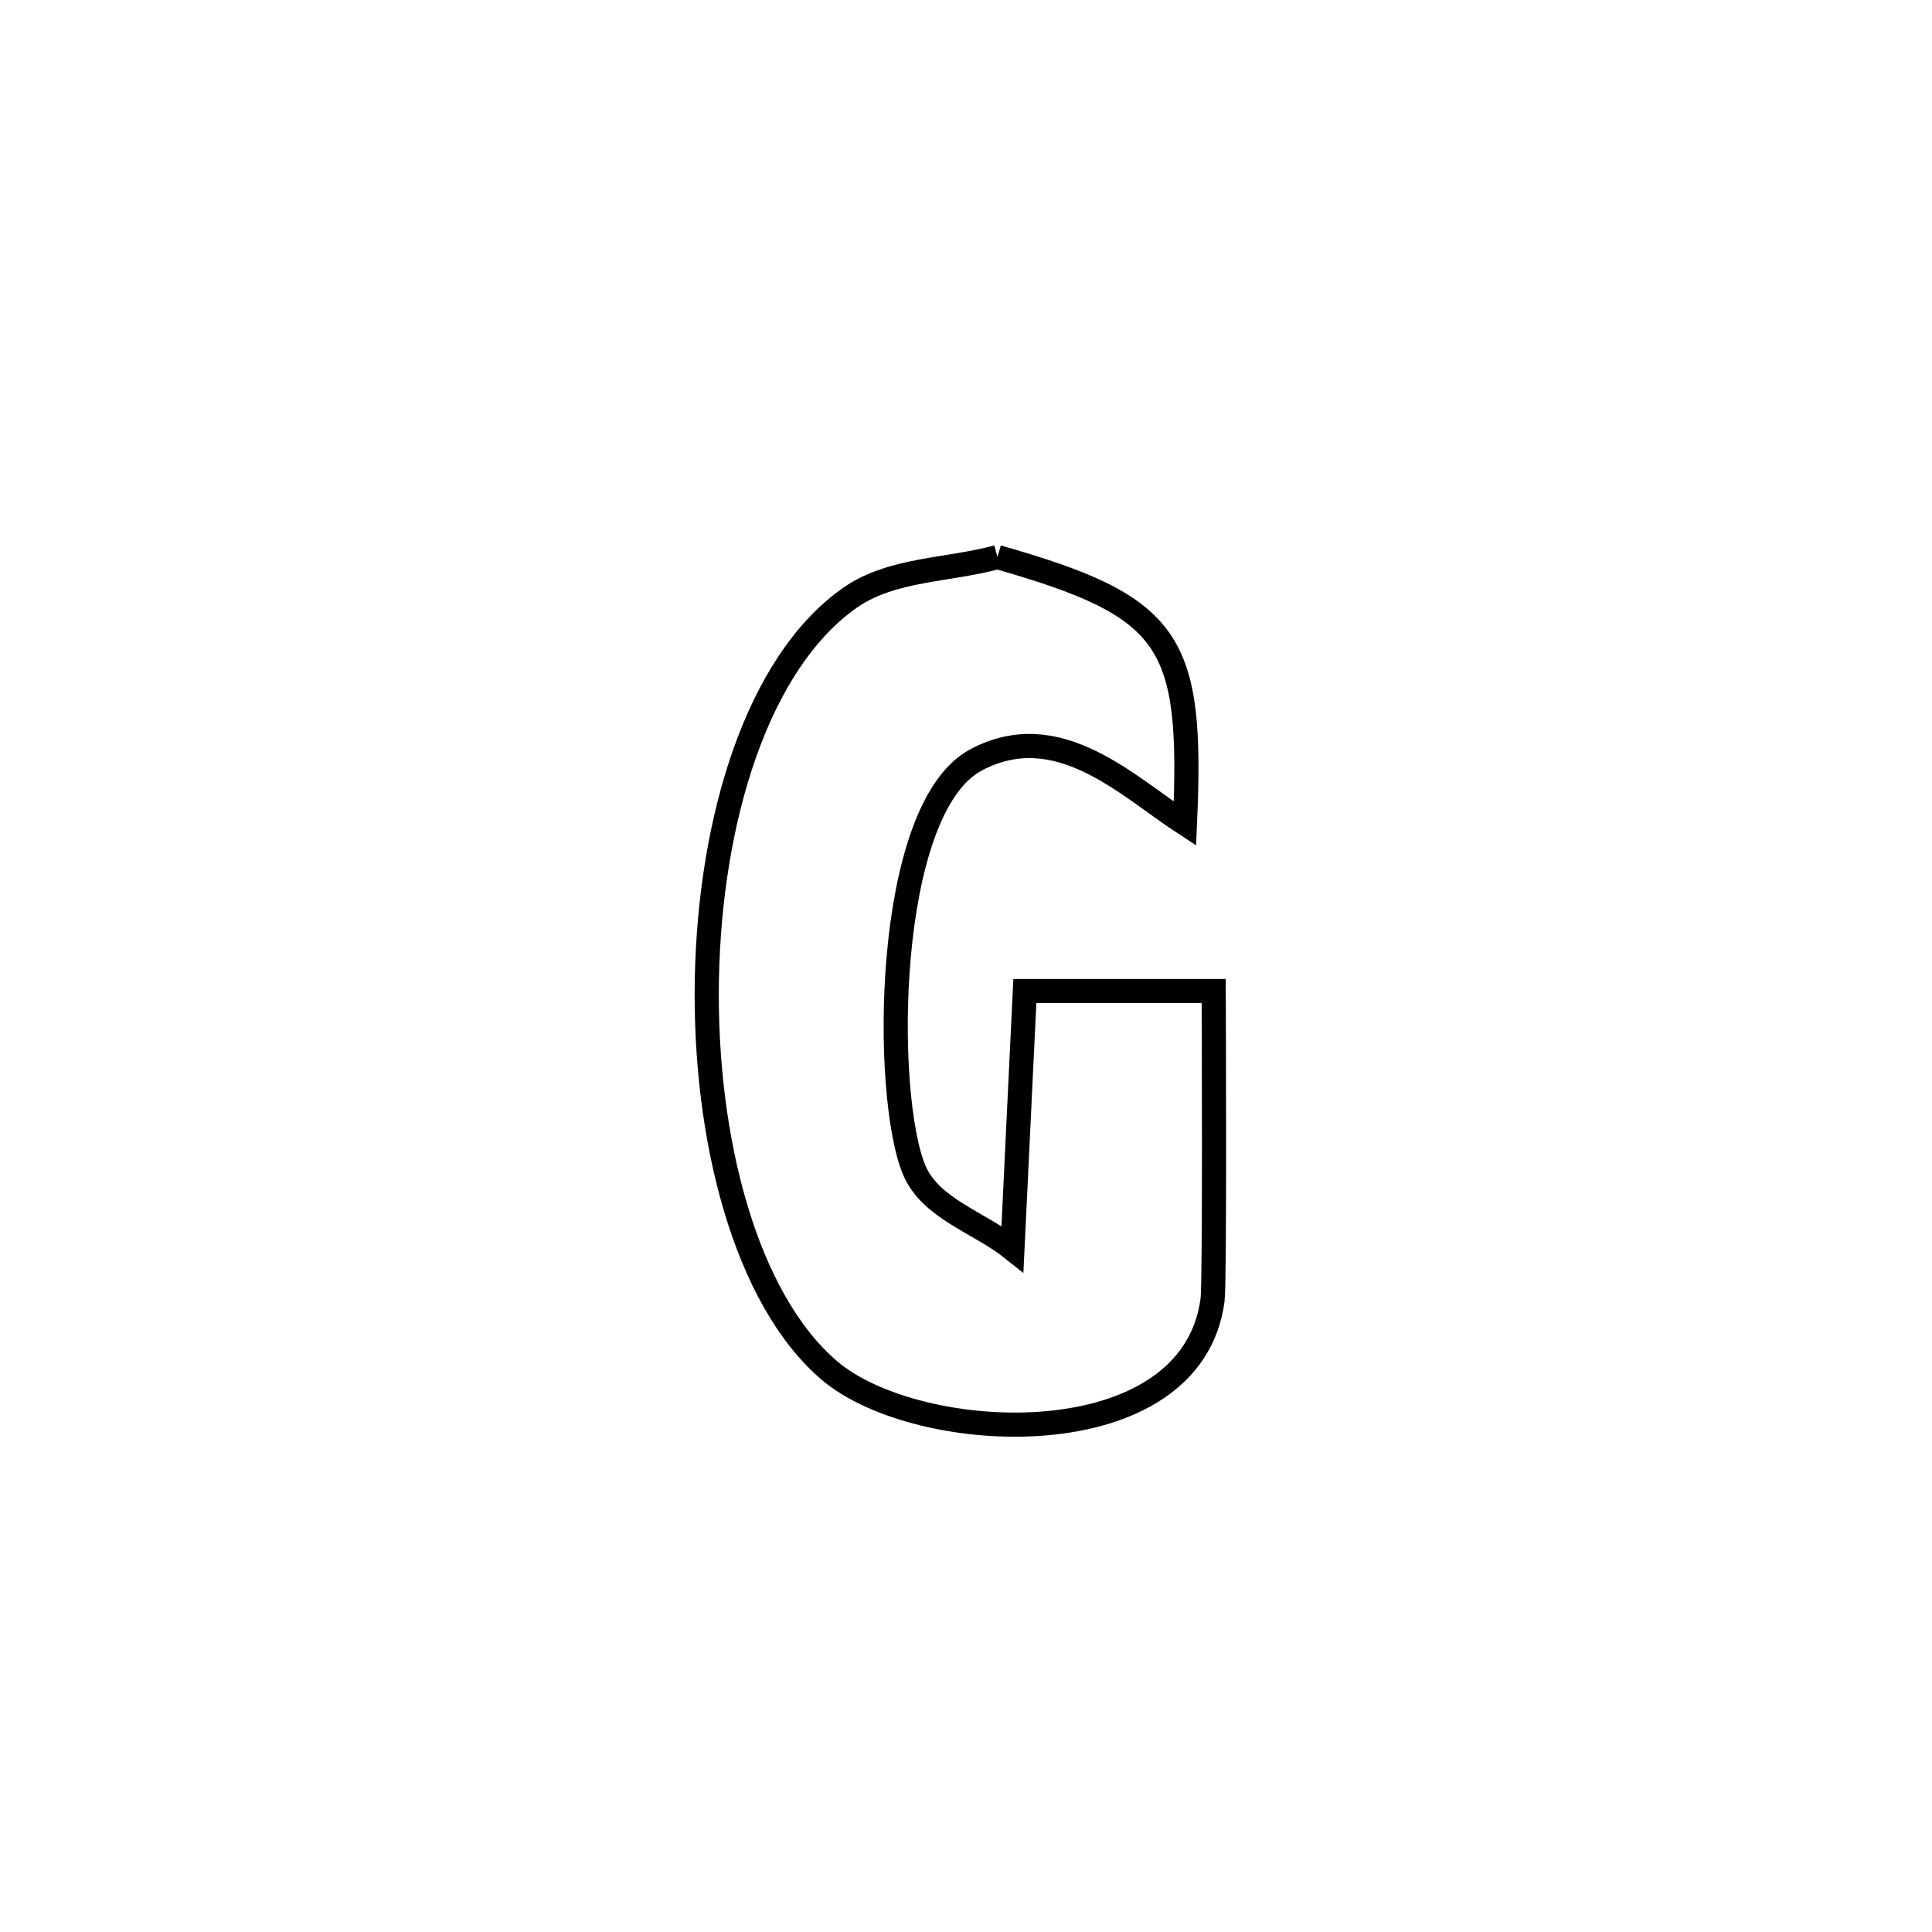 <svg xmlns="http://www.w3.org/2000/svg" viewBox="0.0 0.0 24.0 24.0" height="200px" width="200px"><path fill="none" stroke="black" stroke-width=".3" stroke-opacity="1.0"  filling="0" d="M12.391 6.92 L12.391 6.92 C14.569 7.54 14.819 7.959 14.72 10.232 L14.72 10.232 C14.005 9.767 13.145 8.898 12.126 9.439 C10.979 10.048 10.967 13.619 11.359 14.54 C11.563 15.017 12.171 15.188 12.577 15.513 L12.577 15.513 C12.628 14.445 12.68 13.378 12.731 12.311 L12.731 12.311 C13.513 12.311 14.295 12.311 15.077 12.311 L15.077 12.311 C15.078 12.523 15.092 15.923 15.063 16.148 C14.803 18.123 11.407 17.968 10.301 17.023 C9.258 16.13 8.744 14.135 8.781 12.161 C8.818 10.186 9.405 8.233 10.561 7.424 C11.08 7.062 11.781 7.088 12.391 6.92 L12.391 6.92"></path></svg>